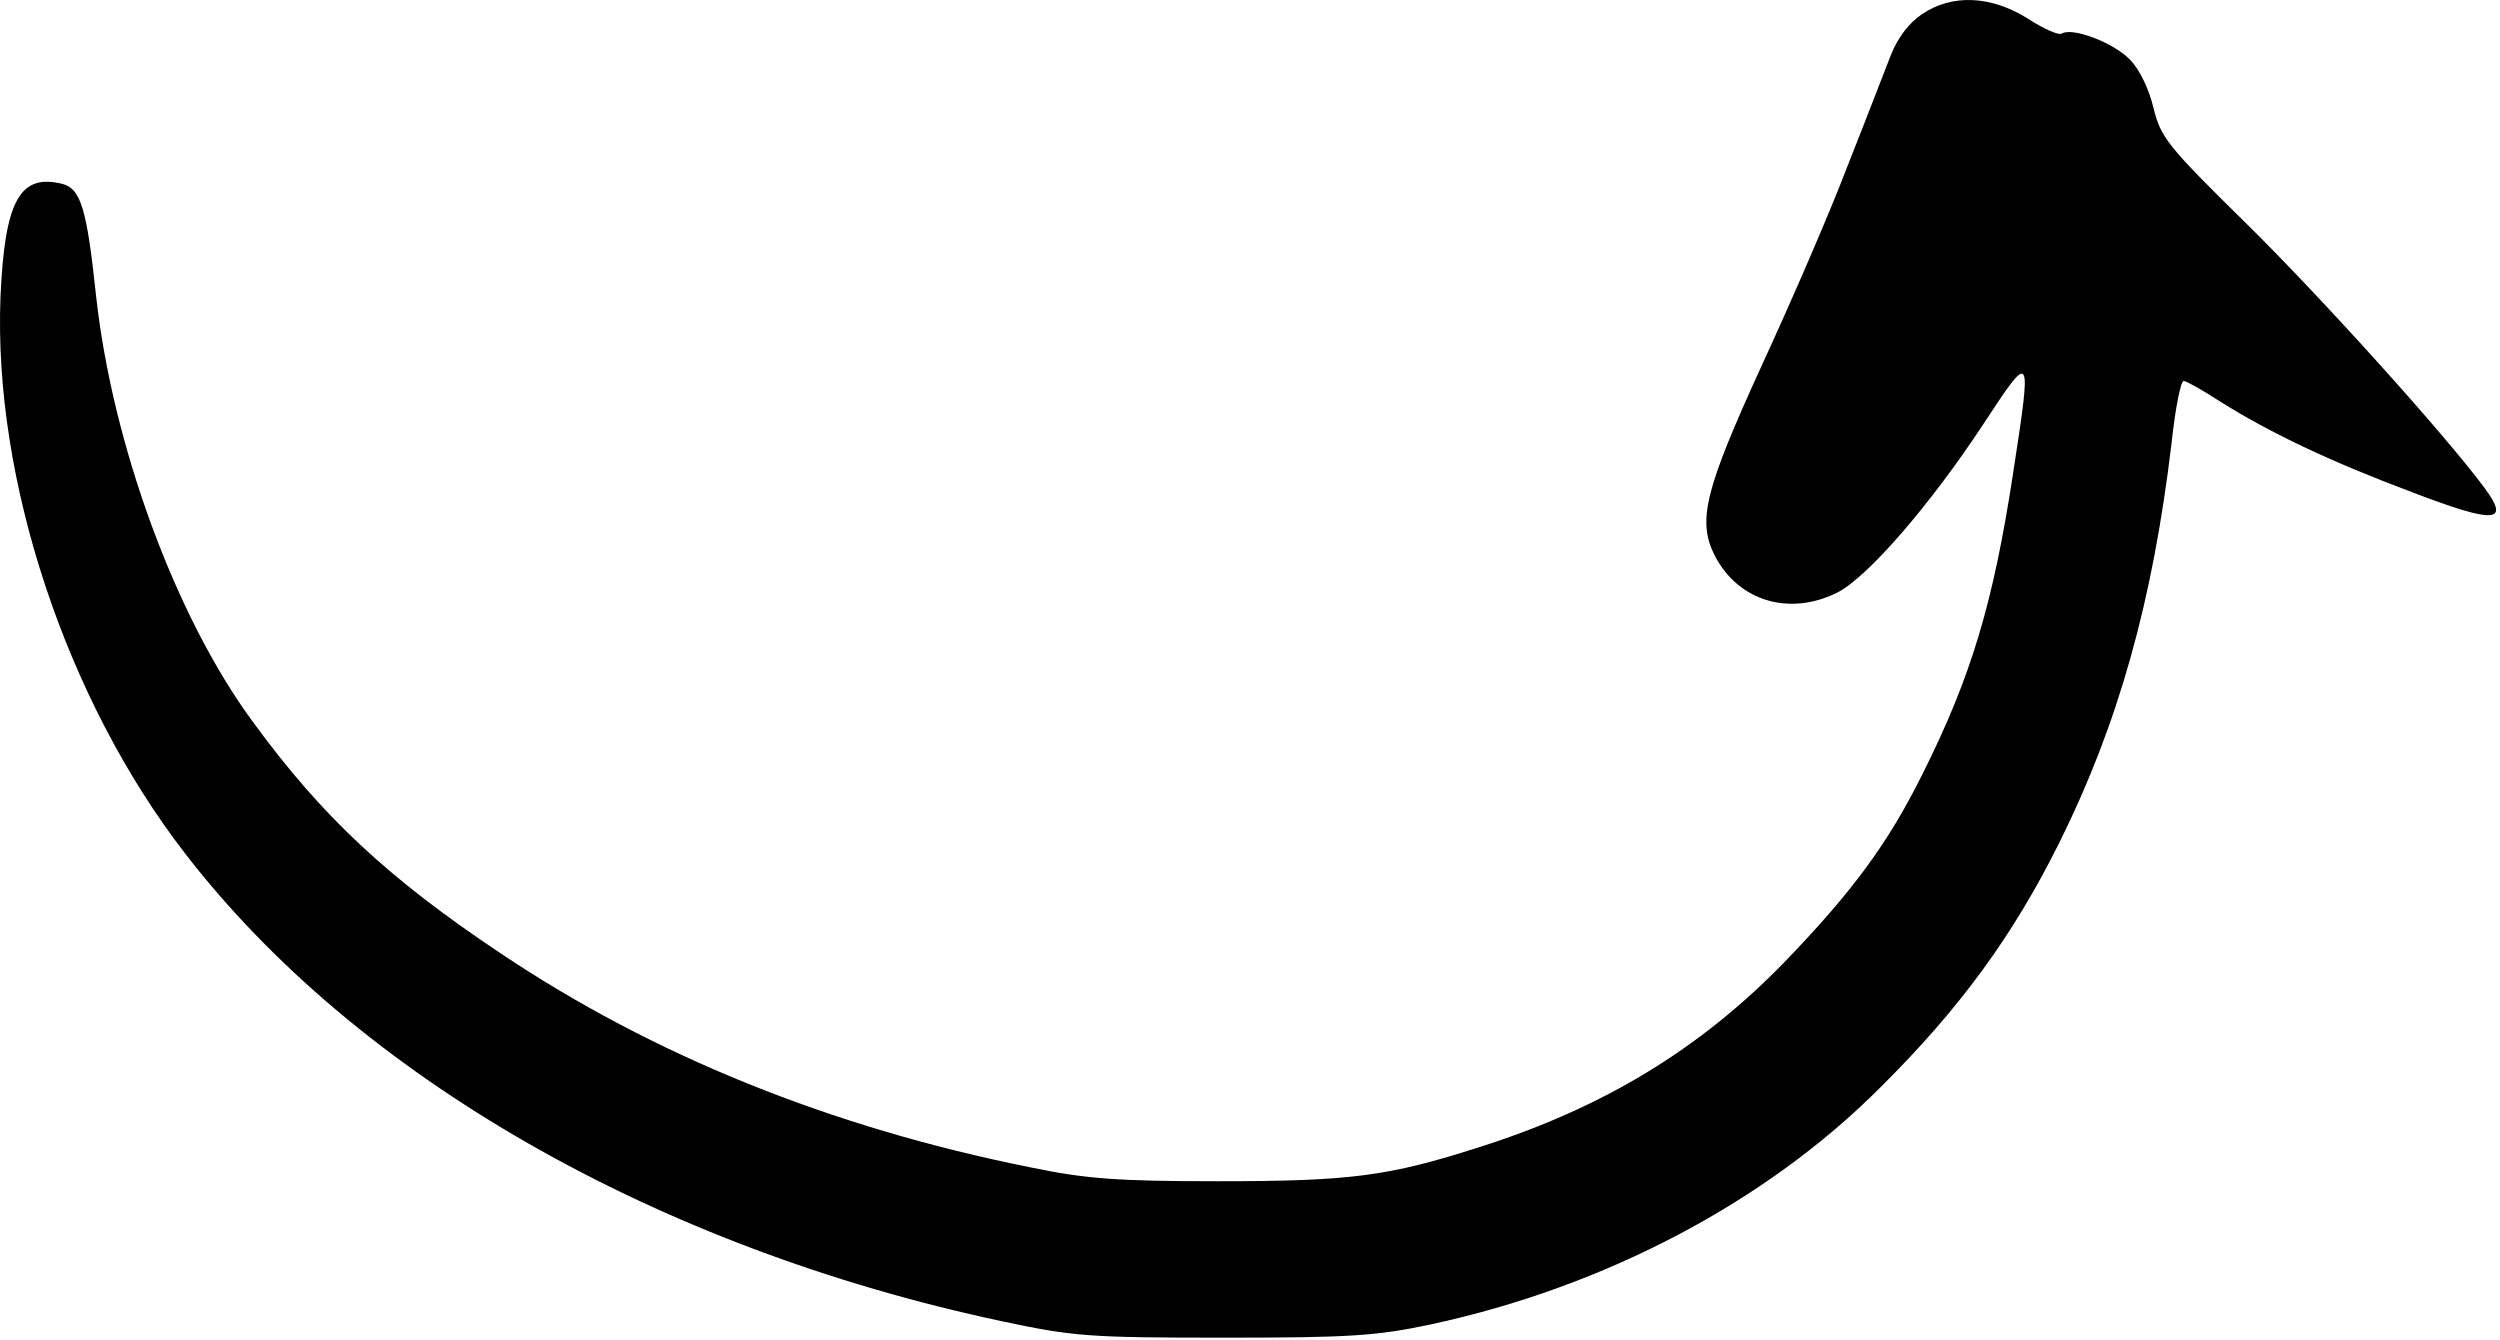 <svg width="97" height="52" viewBox="0 0 97 52" fill="none" xmlns="http://www.w3.org/2000/svg">
<path fill-rule="evenodd" clip-rule="evenodd" d="M74.568 0.554C74.075 0.882 73.629 1.468 73.371 2.124C73.137 2.71 72.386 4.679 71.658 6.507C70.954 8.358 69.453 11.803 68.35 14.194C66.144 19.021 65.839 20.217 66.543 21.576C67.458 23.334 69.453 23.92 71.306 22.982C72.48 22.373 74.897 19.584 76.962 16.444C78.839 13.584 78.839 13.608 78.111 18.342C77.337 23.427 76.469 26.287 74.591 30.036C73.254 32.732 71.846 34.63 69.218 37.349C65.956 40.7 62.225 42.973 57.438 44.496C53.872 45.645 52.394 45.832 47.255 45.832C43.359 45.832 42.116 45.739 39.98 45.293C32.26 43.747 25.338 40.958 19.401 36.974C15.084 34.091 12.503 31.7 9.804 27.997C6.801 23.92 4.36 17.24 3.727 11.475C3.375 8.147 3.14 7.327 2.436 7.139C0.77 6.717 0.184 7.772 0.019 11.522C-0.262 18.6 2.554 27.13 7.176 33.107C13.84 41.755 25.432 48.41 38.901 51.27C41.647 51.855 42.257 51.902 47.489 51.902C52.394 51.902 53.426 51.832 55.514 51.387C62.272 49.934 68.537 46.629 72.949 42.2C76.046 39.13 78.111 36.294 79.895 32.708C82.194 28.091 83.532 23.31 84.259 17.17C84.4 15.858 84.611 14.78 84.728 14.78C84.822 14.78 85.456 15.131 86.136 15.576C88.037 16.772 90.383 17.896 93.575 19.092C96.813 20.334 97.4 20.287 96.414 18.951C94.912 16.912 90.055 11.522 87.122 8.639C84.095 5.663 83.837 5.335 83.555 4.186C83.391 3.483 83.016 2.686 82.64 2.312C82.007 1.655 80.411 1.046 79.989 1.304C79.871 1.374 79.284 1.116 78.674 0.718C77.243 -0.173 75.741 -0.243 74.568 0.554Z" fill="currentColor"/>
</svg>

